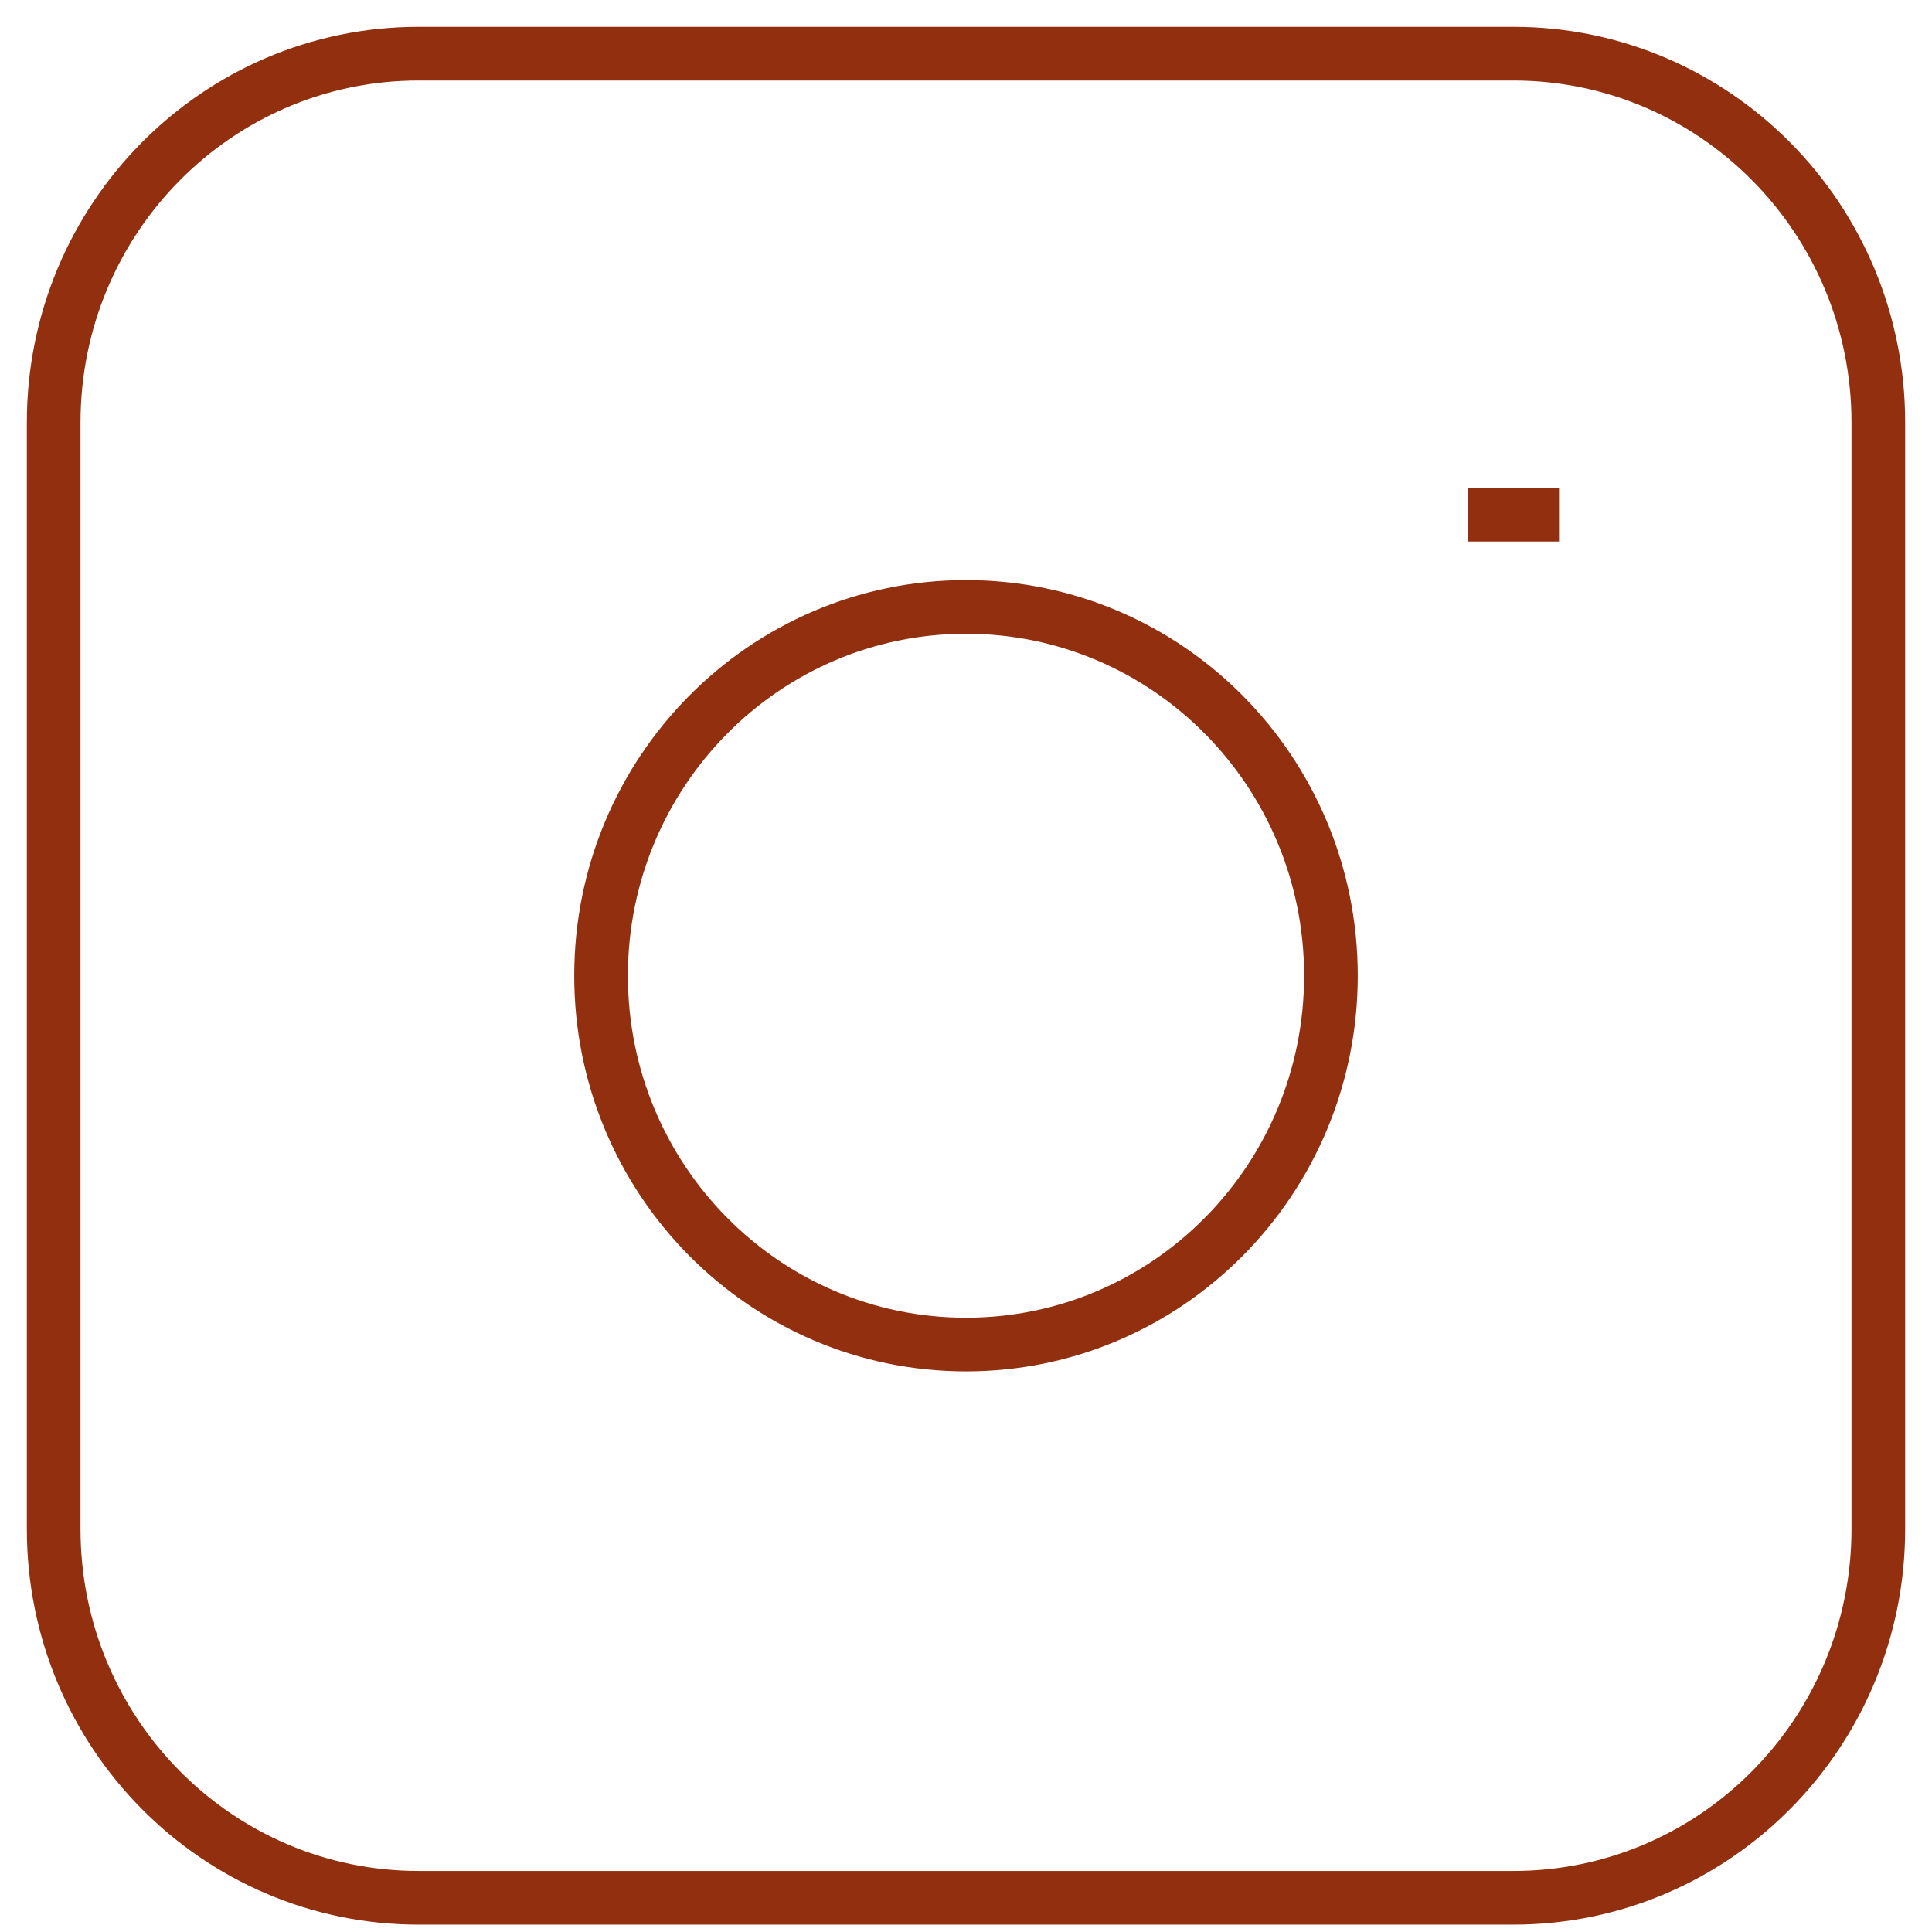 <svg width="36" height="36" viewBox="0 0 36 36" fill="none" xmlns="http://www.w3.org/2000/svg">
<path d="M27.35 9.591H29.05M7.8 1H28.2C31.956 1 35 4.077 35 7.873V28.49C35 32.286 31.956 35.363 28.2 35.363H7.8C4.044 35.363 1 32.286 1 28.49V7.873C1 4.077 4.044 1 7.8 1ZM18 25.054C14.245 25.054 11.2 21.977 11.2 18.181C11.2 14.386 14.245 11.309 18 11.309C21.756 11.309 24.8 14.386 24.8 18.181C24.8 21.977 21.756 25.054 18 25.054Z" stroke="#922F0F"/>
</svg>

